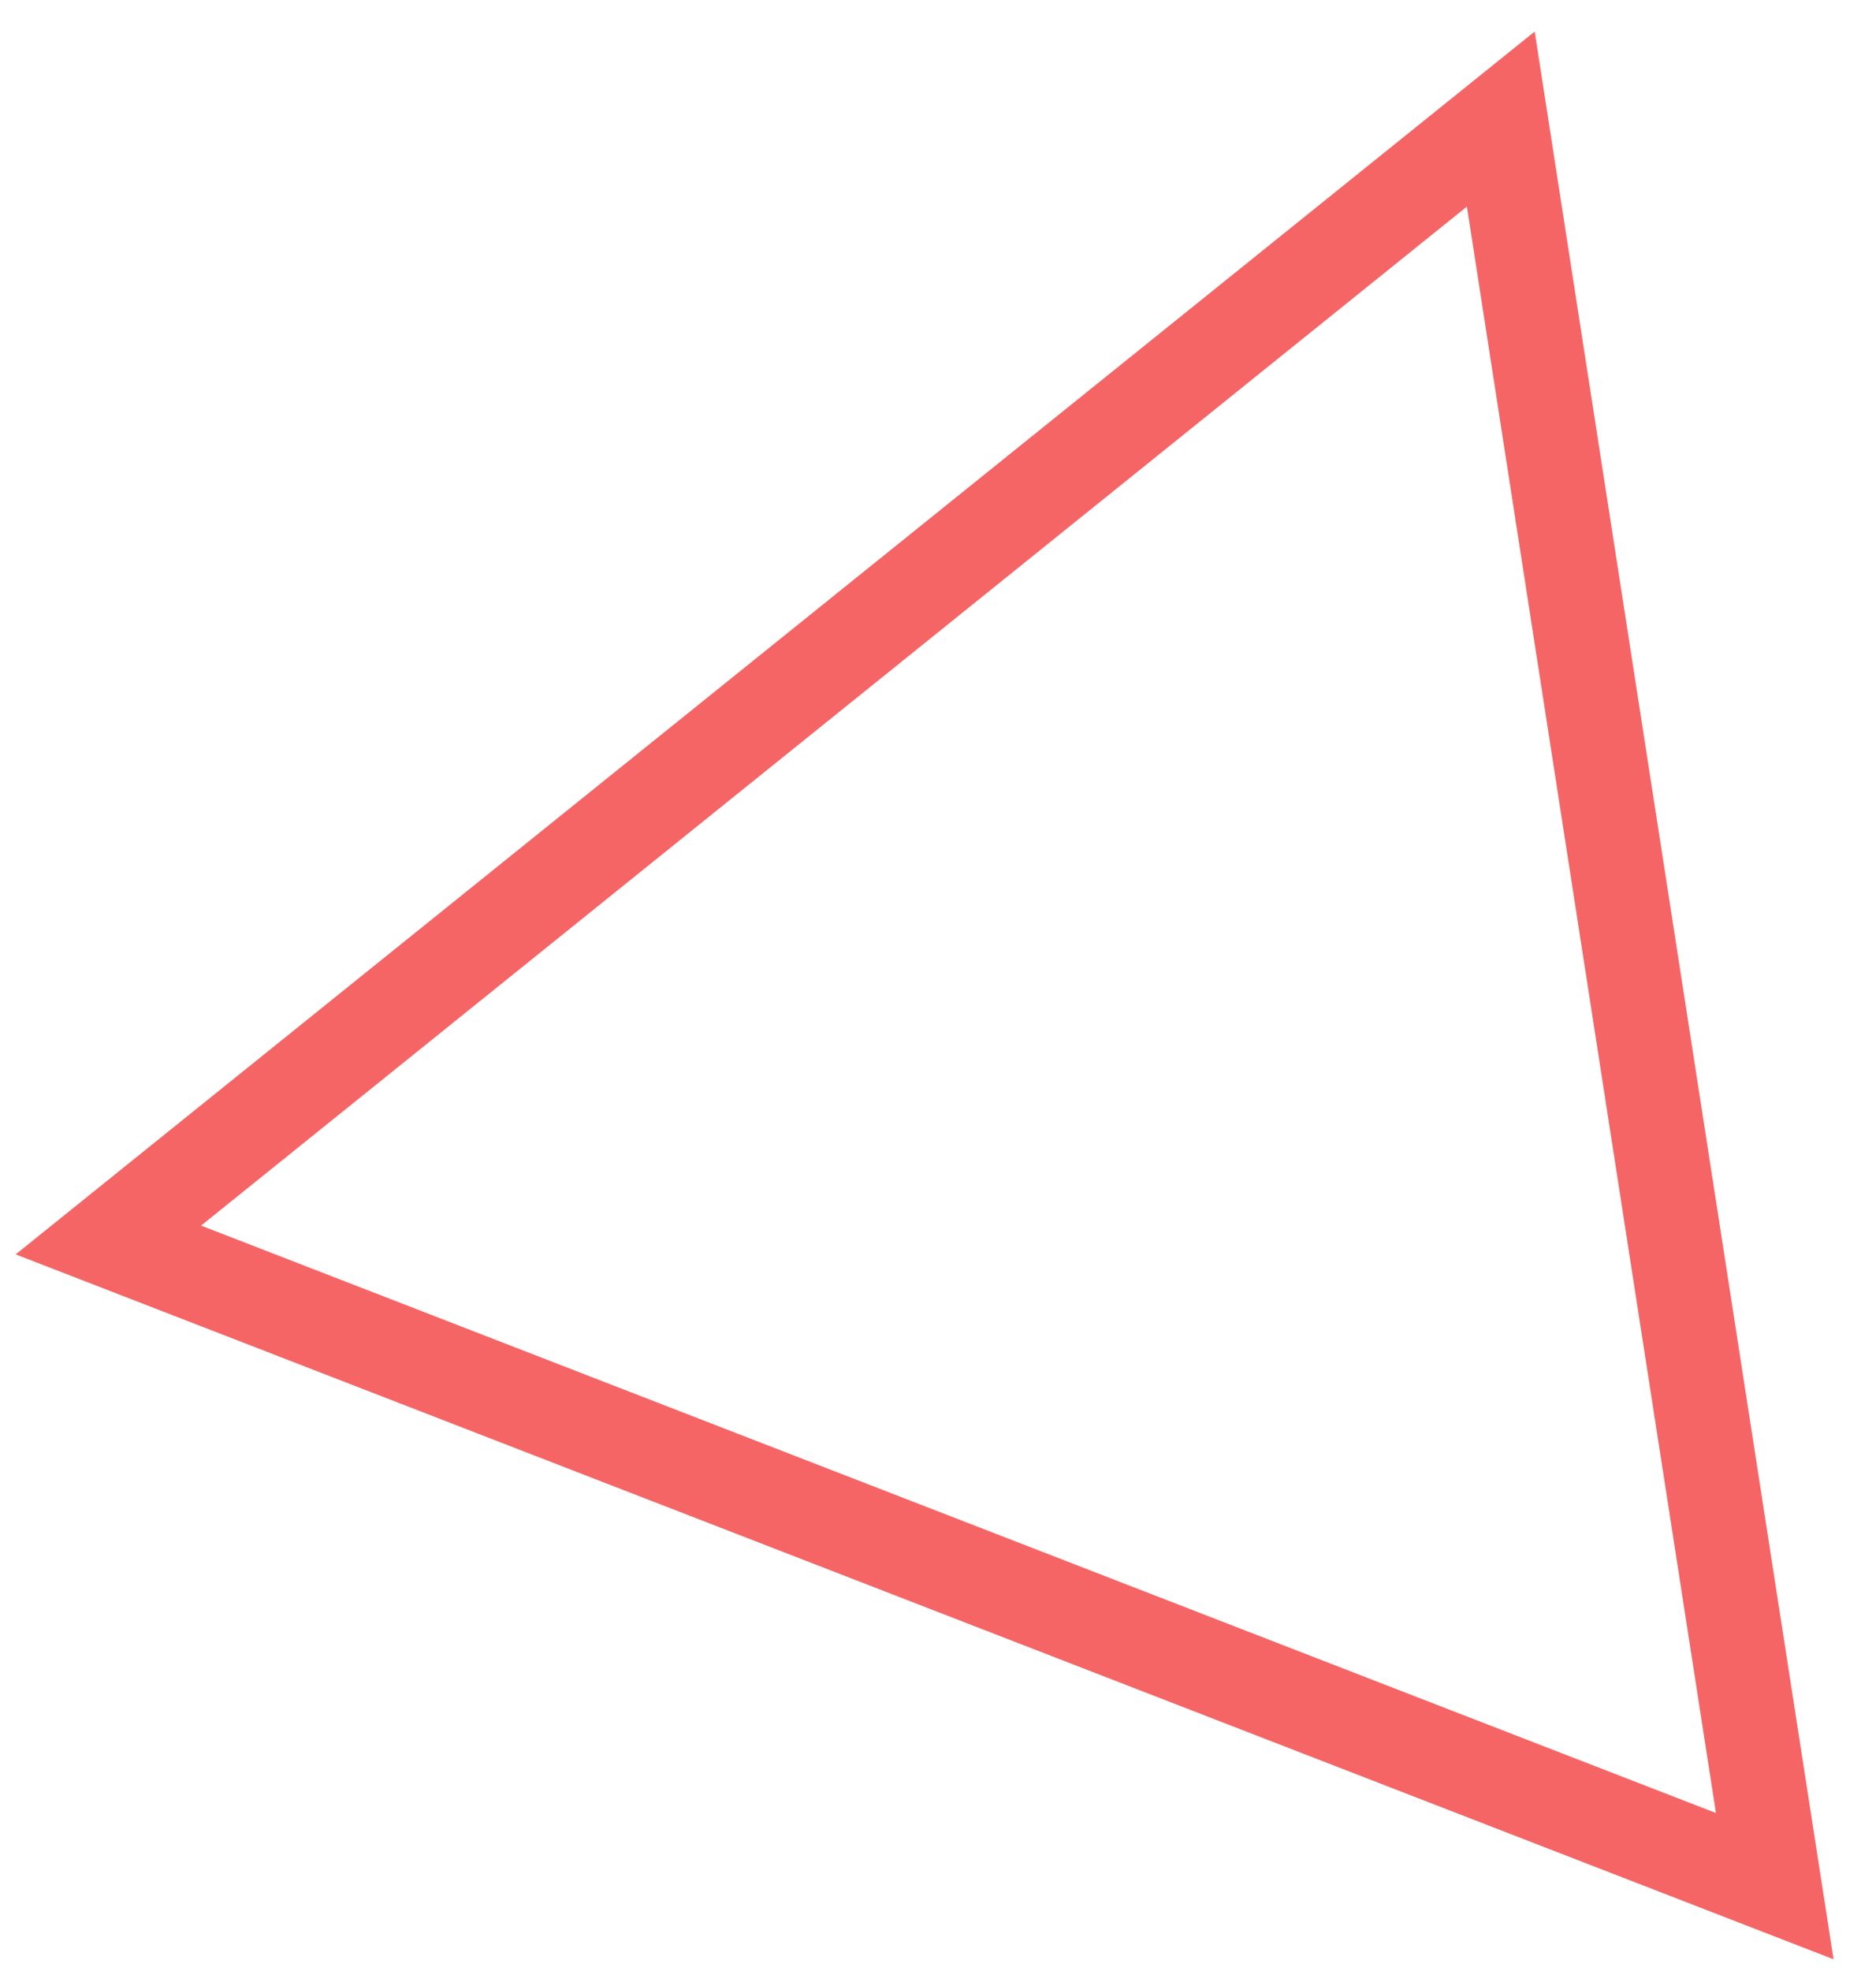 <svg width="40" height="42" viewBox="0 0 40 42" fill="none" xmlns="http://www.w3.org/2000/svg">
<path d="M2.311 26.423L32 2.537L37.841 40.192L2.311 26.423Z" stroke="#F56565" stroke-width="2"/>
</svg>
